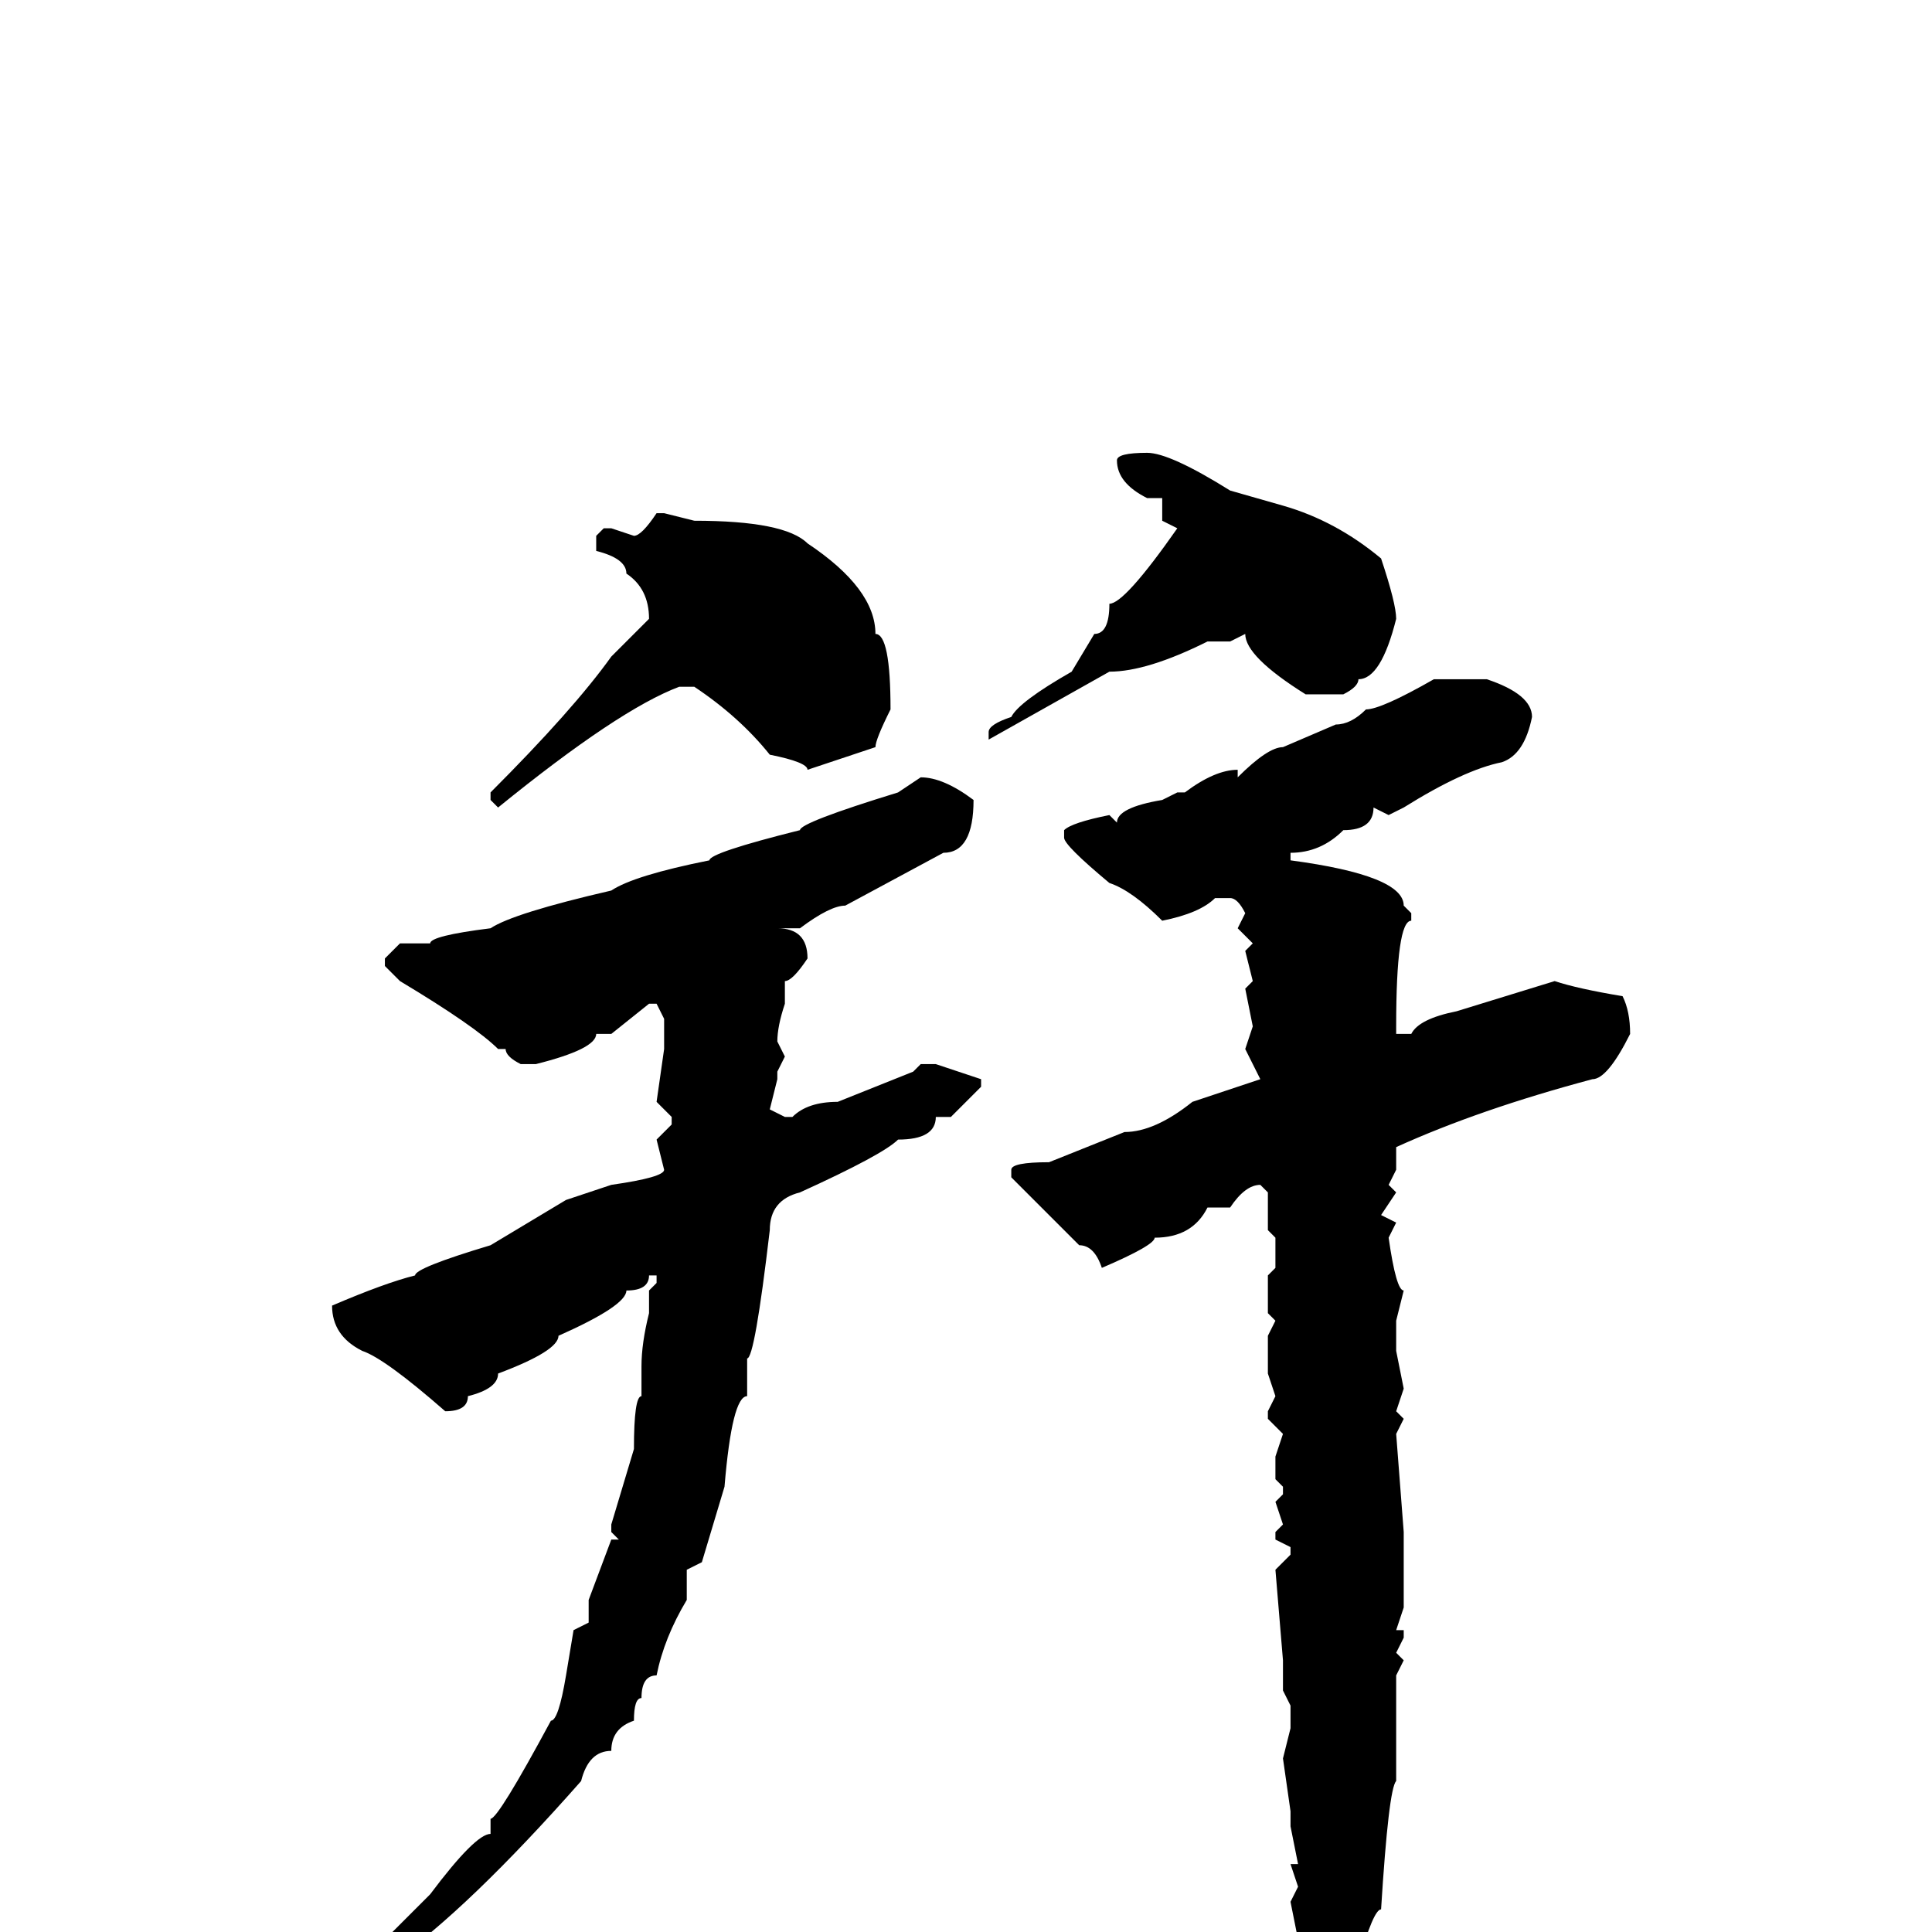 <svg xmlns="http://www.w3.org/2000/svg" viewBox="0 -256 256 256">
	<path fill="#000000" d="M152 -196Q155 -196 163 -191L170 -189Q177 -187 183 -182Q185 -176 185 -174Q183 -166 180 -166Q180 -165 178 -164H173Q165 -169 165 -172L163 -171H161H160Q152 -167 147 -167L131 -158V-159Q131 -160 134 -161Q135 -163 142 -167L145 -172Q147 -172 147 -176Q149 -176 156 -186L154 -187V-190H152Q148 -192 148 -195Q148 -196 152 -196ZM88 -188L92 -187Q104 -187 107 -184Q116 -178 116 -172Q118 -172 118 -162Q116 -158 116 -157L107 -154Q107 -155 102 -156Q98 -161 92 -165H90Q82 -162 66 -149L65 -150V-151Q76 -162 81 -169L86 -174Q86 -178 83 -180Q83 -182 79 -183V-185L80 -186H81L84 -185Q85 -185 87 -188ZM192 -166H197Q203 -164 203 -161Q202 -156 199 -155Q194 -154 186 -149L184 -148L182 -149Q182 -146 178 -146Q175 -143 171 -143V-142Q186 -140 186 -136L187 -135V-134Q185 -134 185 -120V-119H187Q188 -121 193 -122L206 -126Q209 -125 215 -124Q216 -122 216 -119Q213 -113 211 -113Q196 -109 185 -104V-103V-101L184 -99L185 -98L183 -95L185 -94L184 -92Q185 -85 186 -85L185 -81V-77L186 -72L185 -69L186 -68L185 -66L186 -53V-51V-49V-45V-43L185 -40H186V-39L185 -37L186 -36L185 -34V-32V-20Q184 -19 183 -3Q182 -3 180 4Q179 5 175 17L173 20H172L171 19L172 13V9L173 8V7L172 6V1L171 -4L172 -6L171 -9H172L171 -14V-16L170 -23L171 -27V-30L170 -32Q170 -35 170 -36L169 -48L171 -50V-51L169 -52V-53L170 -54L169 -57L170 -58V-59L169 -60V-63L170 -66L168 -68V-69L169 -71L168 -74V-79L169 -81L168 -82V-84V-87L169 -88V-90V-92L168 -93V-98L167 -99Q165 -99 163 -96H161H160Q158 -92 153 -92Q153 -91 146 -88Q145 -91 143 -91L136 -98L134 -100V-101Q134 -102 139 -102L149 -106Q153 -106 158 -110L167 -113L165 -117L166 -120L165 -125L166 -126L165 -130L166 -131L164 -133L165 -135Q164 -137 163 -137H161Q159 -135 154 -134Q150 -138 147 -139Q141 -144 141 -145V-146Q142 -147 147 -148L148 -147Q148 -149 154 -150L156 -151H157Q161 -154 164 -154V-153Q168 -157 170 -157L177 -160Q179 -160 181 -162Q183 -162 190 -166ZM122 -153Q125 -153 129 -150Q129 -143 125 -143L112 -136Q110 -136 106 -133H103Q107 -133 107 -129Q105 -126 104 -126V-123Q103 -120 103 -118L104 -116L103 -114V-113L102 -109L104 -108H105Q107 -110 111 -110L121 -114L122 -115H124L130 -113V-112L126 -108H124Q124 -105 119 -105Q117 -103 106 -98Q102 -97 102 -93Q100 -76 99 -76V-71Q97 -71 96 -59L93 -49L91 -48V-44Q88 -39 87 -34Q85 -34 85 -31Q84 -31 84 -28Q81 -27 81 -24Q78 -24 77 -20Q62 -3 52 4Q46 9 42 10L41 11H40L39 10Q40 9 49 3L57 -5Q63 -13 65 -13V-15Q66 -15 73 -28Q74 -28 75 -34L76 -40L78 -41V-44L81 -52H82L81 -53V-54L84 -64Q84 -71 85 -71V-75Q85 -78 86 -82V-85L87 -86V-87H86Q86 -85 83 -85Q83 -83 74 -79Q74 -77 66 -74Q66 -72 62 -71Q62 -69 59 -69Q51 -76 48 -77Q44 -79 44 -83Q51 -86 55 -87Q55 -88 65 -91L75 -97L81 -99Q88 -100 88 -101L87 -105L89 -107V-108L87 -110L88 -117V-121L87 -123H86L81 -119H79Q79 -117 71 -115H69Q67 -116 67 -117H66Q63 -120 53 -126L51 -128V-129L53 -131H57Q57 -132 65 -133Q68 -135 81 -138Q84 -140 94 -142Q94 -143 106 -146Q106 -147 119 -151Z"/>
</svg>